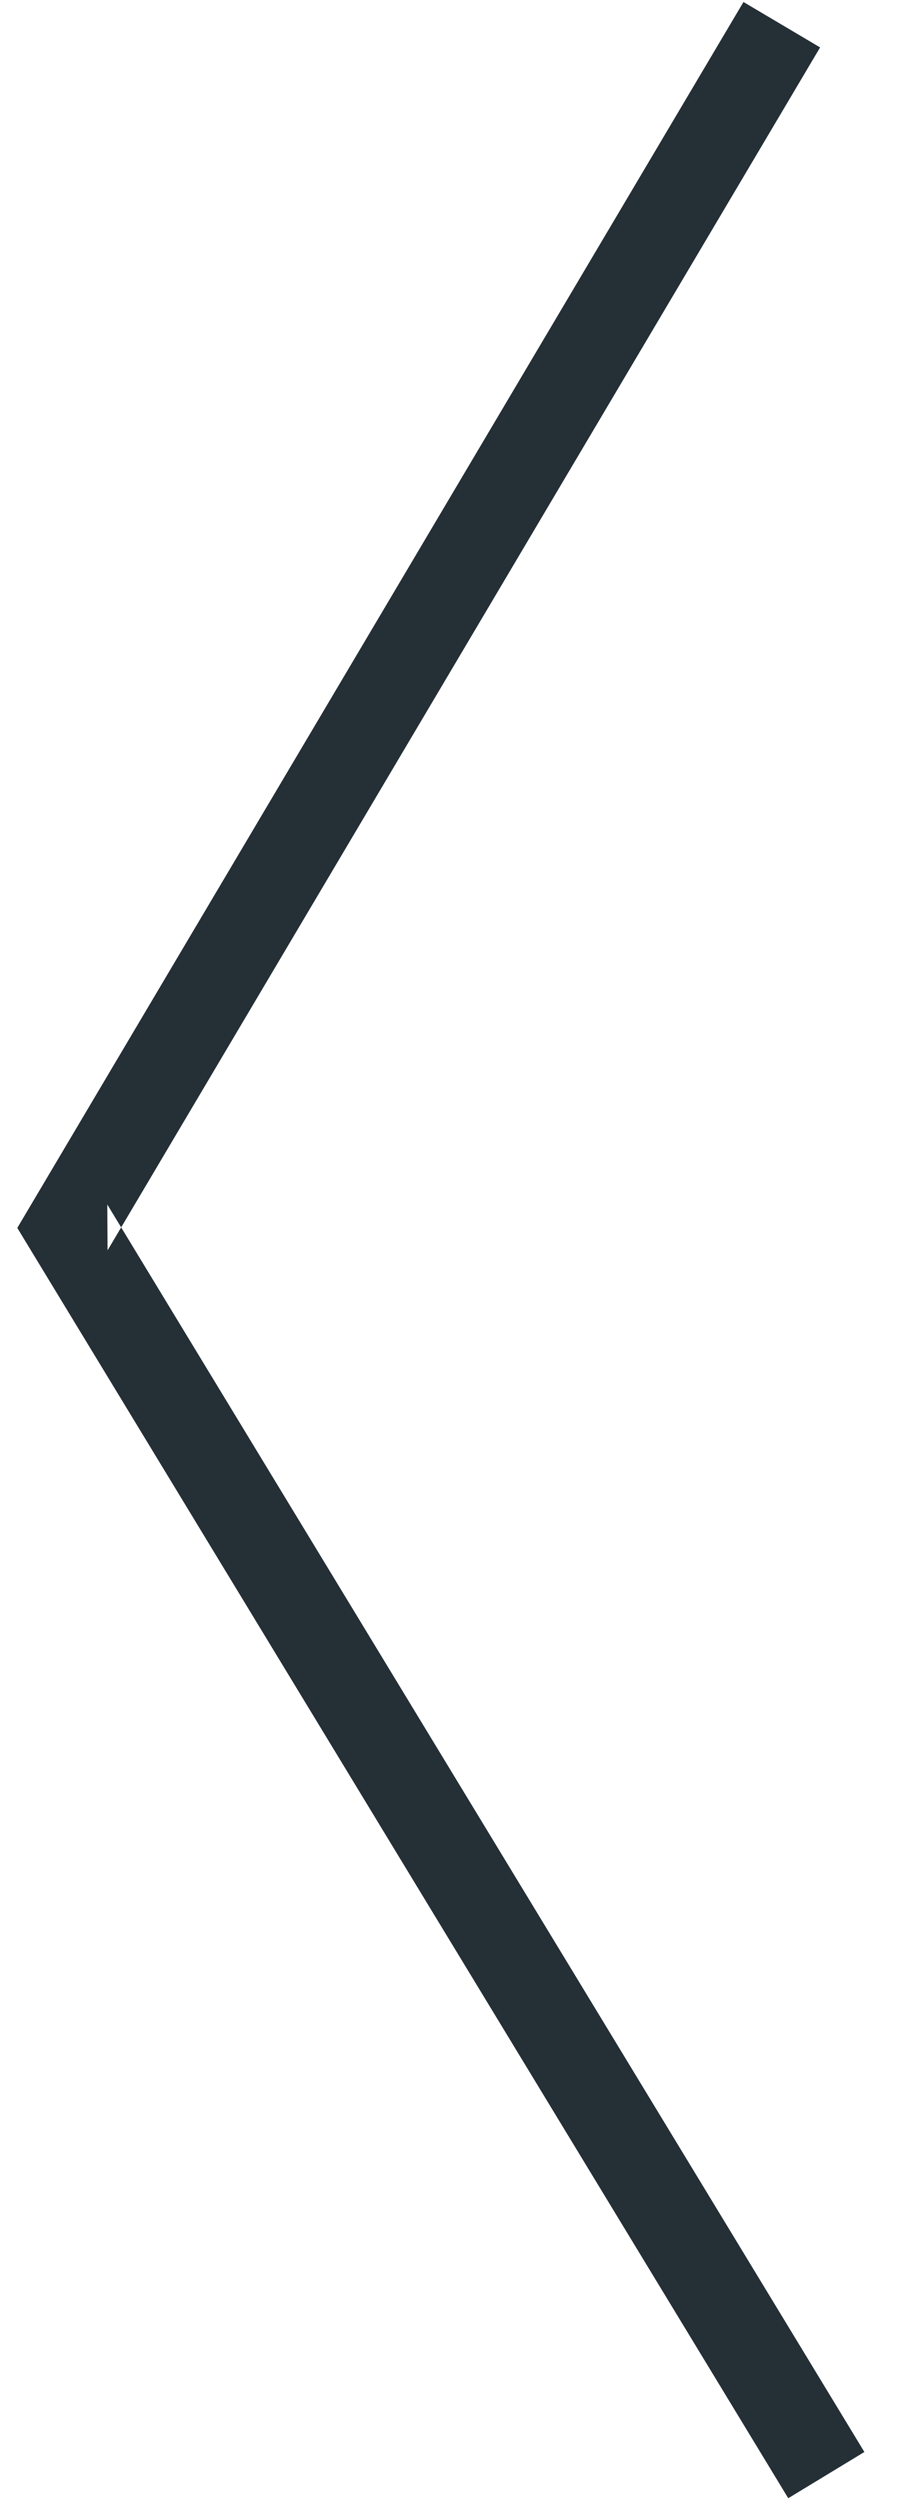 <?xml version="1.0" encoding="UTF-8" standalone="no"?>
<svg width="23px" height="64px" viewBox="0 0 23 64" version="1.1" xmlns="http://www.w3.org/2000/svg" xmlns:xlink="http://www.w3.org/1999/xlink">
    <!-- Generator: Sketch 3.8.3 (29802) - http://www.bohemiancoding.com/sketch -->
    <title>dark gray/icon-ui-angle-left-large-dark-gray</title>
    <desc>Created with Sketch.</desc>
    <defs></defs>
    <g id="gray" stroke="none" stroke-width="1" fill="none" fill-rule="evenodd">
        <g id="icons,-utility-(gray)" transform="translate(-406, -1021)" fill="#242F36">
            <g id="dark-gray/icon-ui-angle-left-large-dark-gray" transform="translate(406, 1021)">
                <g id="Path-1">
                    <g id="Page-1">
                        <polygon id="Path-1" points="22.139 62.775 2.748 30.838 2.755 32.011 21.005 1.214 19.042 0.051 0.792 30.848 0.443 31.437 0.798 32.022 20.189 63.959"></polygon>
                    </g>
                </g>
            </g>
        </g>
    </g>
</svg>